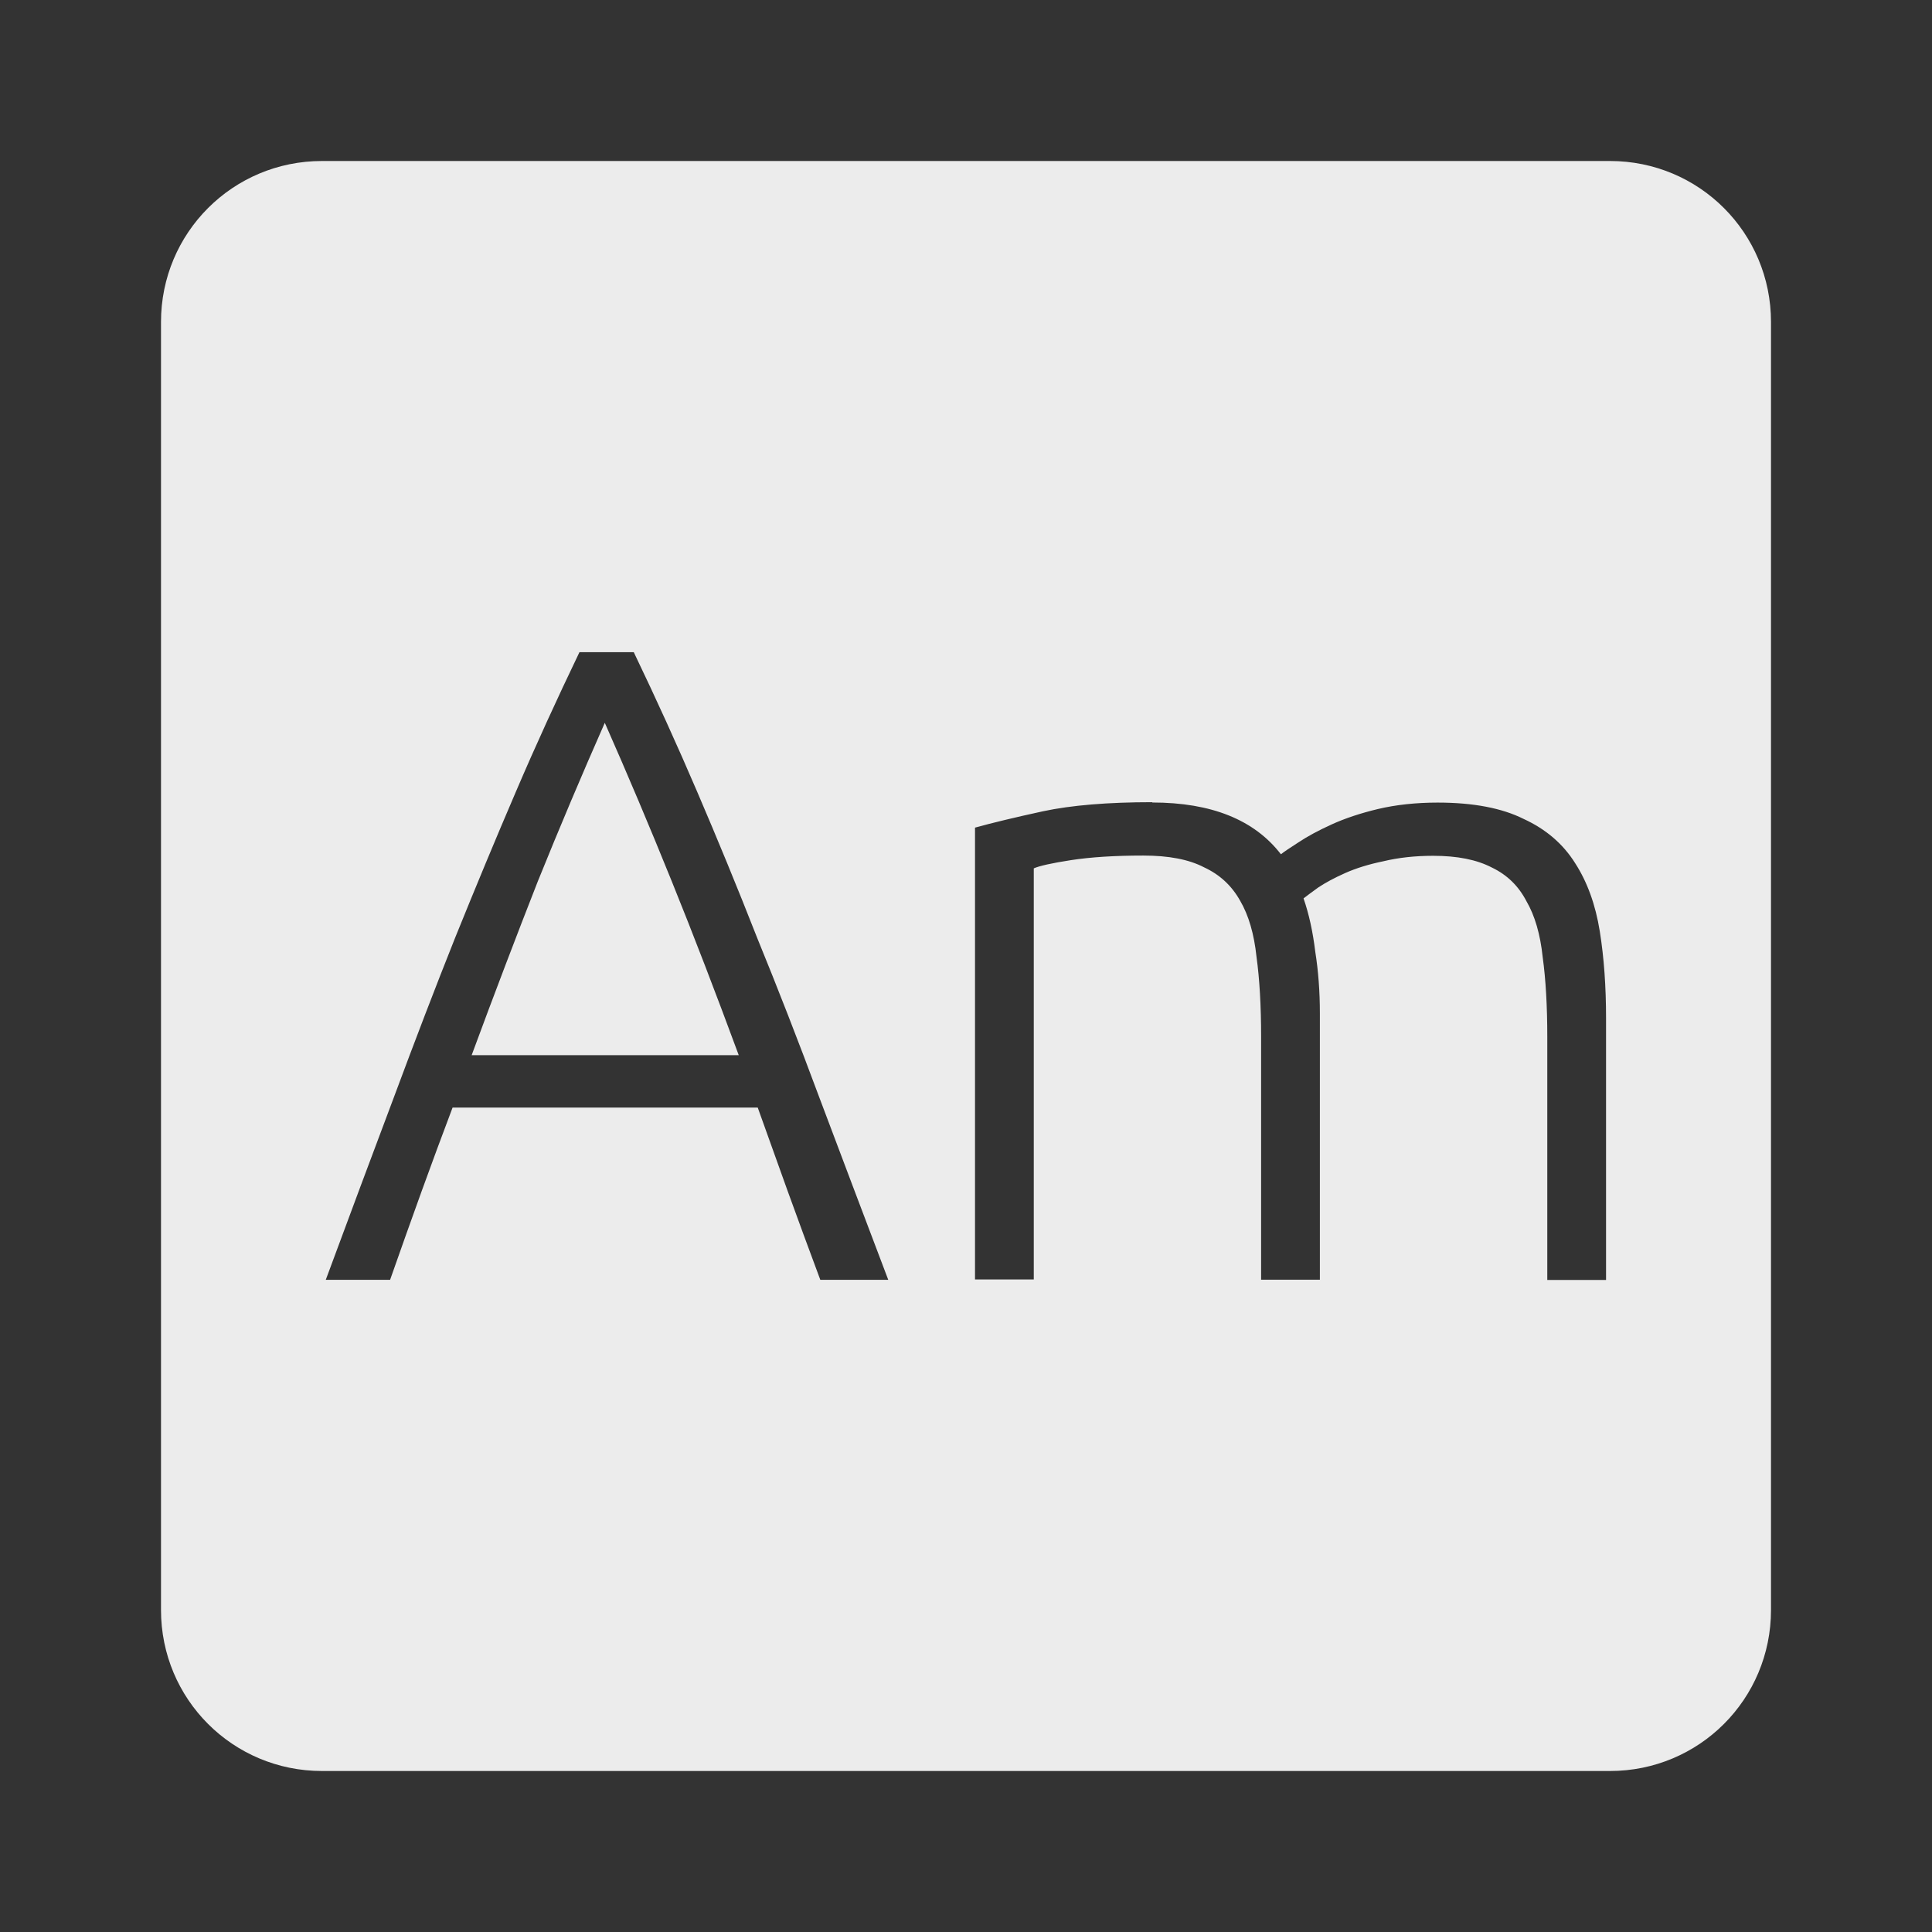 <svg xmlns="http://www.w3.org/2000/svg" viewBox="0 0 24 24">
 <rect x="0" y="0" width="24" height="24" fill="#333333" stroke="none"/>
 <path d="M 4,2 C 2.892,2 2,2.892 2,4 l 0,16 c 0,1.108 0.892,2 2,2 l 16,0 c 1.108,0 2,-0.892 2,-2 L 22,4 C 22,2.892 21.108,2 20,2 L 4,2 Z m 3.199,6.102 0.674,0 c 0.277,0.577 0.54,1.155 0.787,1.732 0.248,0.578 0.497,1.182 0.744,1.812 0.255,0.623 0.513,1.285 0.775,1.99 0.262,0.697 0.548,1.452 0.855,2.262 l -0.844,0 C 10.048,15.515 9.911,15.147 9.784,14.794 9.657,14.442 9.533,14.096 9.413,13.759 l -3.791,0 c -0.128,0.337 -0.255,0.683 -0.383,1.035 -0.128,0.353 -0.258,0.721 -0.393,1.104 l -0.799,0 c 0.3,-0.81 0.581,-1.564 0.844,-2.262 0.262,-0.705 0.516,-1.368 0.764,-1.99 C 5.91,11.016 6.161,10.411 6.409,9.834 6.656,9.256 6.921,8.679 7.198,8.102 Z M 7.513,8.979 C 7.228,9.624 6.951,10.28 6.681,10.948 6.419,11.616 6.144,12.336 5.859,13.108 l 3.318,0 C 8.892,12.336 8.615,11.615 8.345,10.948 8.075,10.28 7.798,9.624 7.513,8.979 Z m 6.801,0.99 c 0.735,0 1.268,0.215 1.598,0.643 0.038,-0.03 0.11,-0.079 0.215,-0.146 0.112,-0.075 0.251,-0.15 0.416,-0.225 0.165,-0.075 0.357,-0.139 0.574,-0.191 0.225,-0.053 0.472,-0.08 0.742,-0.08 0.442,0 0.798,0.068 1.068,0.203 0.277,0.127 0.491,0.311 0.641,0.551 0.15,0.233 0.252,0.514 0.305,0.844 0.053,0.33 0.078,0.69 0.078,1.08 l 0,3.252 -0.73,0 0,-3.02 c 0,-0.382 -0.019,-0.713 -0.057,-0.99 -0.03,-0.285 -0.098,-0.517 -0.203,-0.697 -0.098,-0.188 -0.24,-0.326 -0.428,-0.416 -0.188,-0.098 -0.43,-0.146 -0.73,-0.146 -0.225,0 -0.432,0.023 -0.619,0.068 -0.18,0.037 -0.338,0.086 -0.473,0.146 -0.135,0.06 -0.246,0.12 -0.336,0.18 -0.082,0.06 -0.144,0.105 -0.182,0.135 0.068,0.195 0.116,0.417 0.146,0.664 0.038,0.24 0.057,0.494 0.057,0.764 l 0,3.309 -0.73,0 0,-3.02 c 0,-0.383 -0.019,-0.713 -0.057,-0.99 -0.03,-0.285 -0.098,-0.517 -0.203,-0.697 -0.105,-0.188 -0.254,-0.326 -0.449,-0.416 -0.188,-0.098 -0.439,-0.146 -0.754,-0.146 -0.352,0 -0.653,0.019 -0.9,0.057 -0.24,0.037 -0.393,0.072 -0.461,0.102 l 0,5.107 -0.73,0 0,-5.613 c 0.217,-0.06 0.499,-0.128 0.844,-0.203 0.352,-0.075 0.804,-0.113 1.359,-0.113 z" style="fill:#ececec;fill-opacity:1"/>
</svg>
